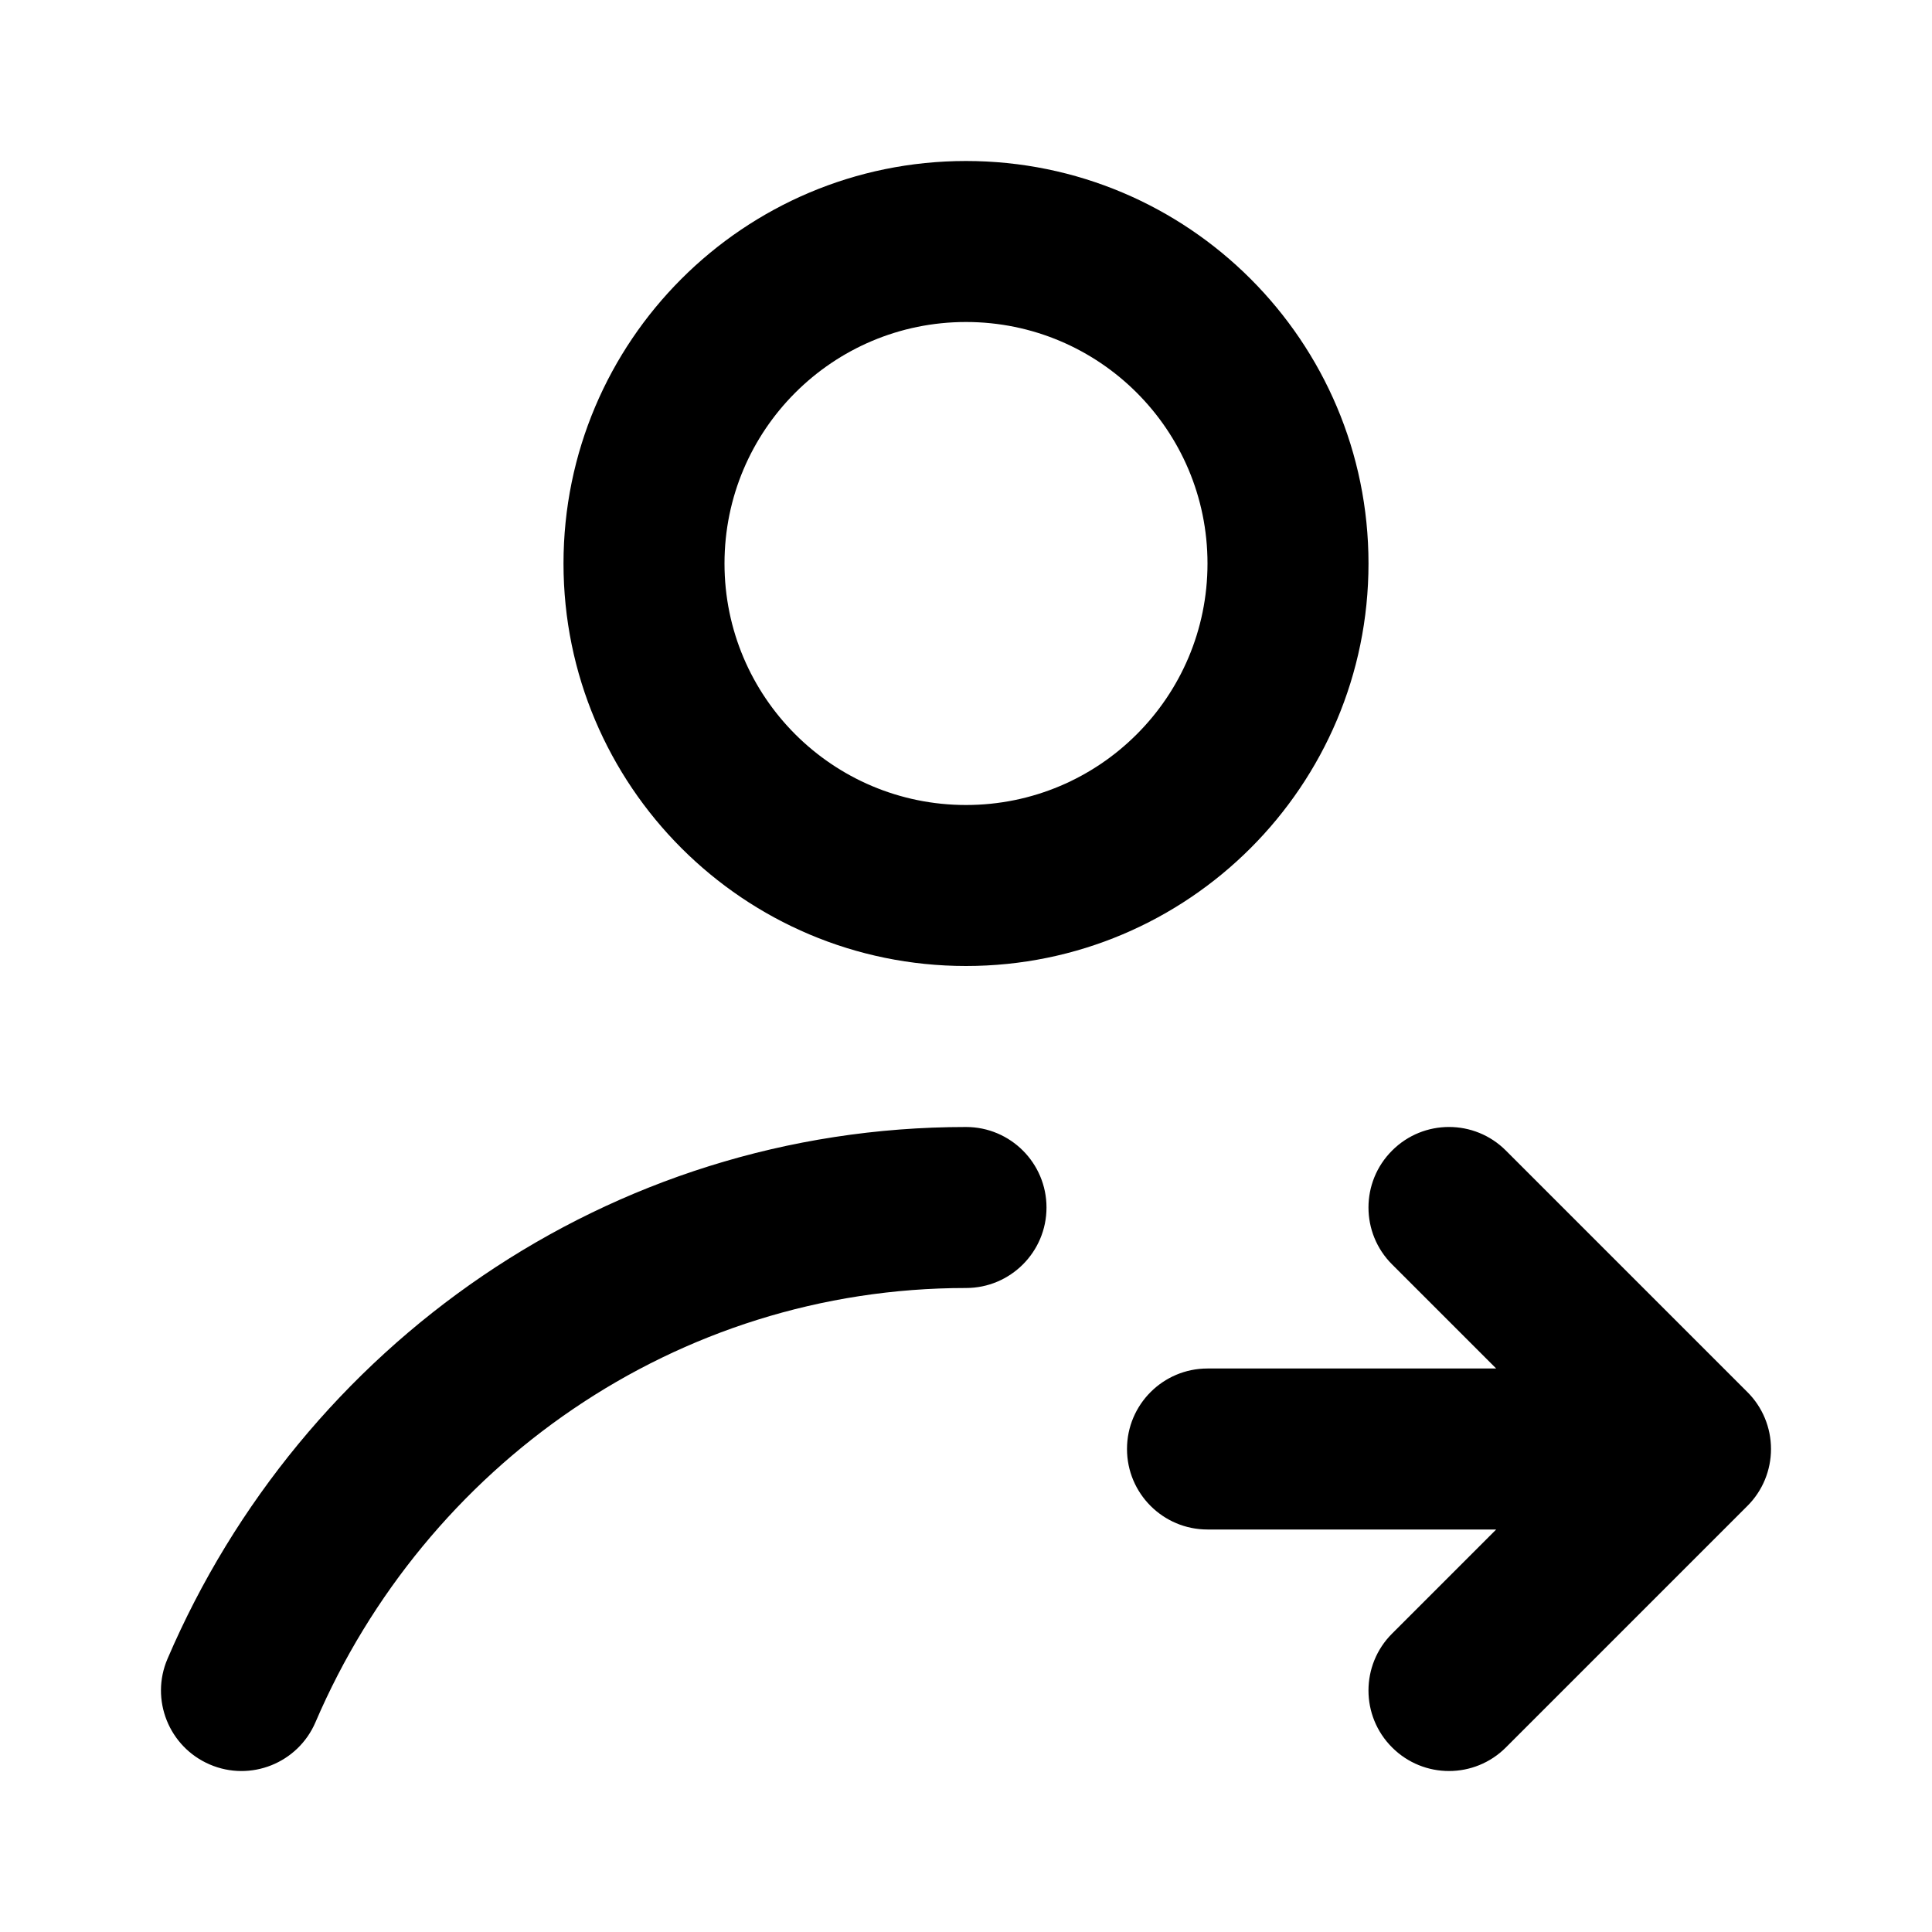<svg width="24" height="24" viewBox="0 0 24 24" fill="none" xmlns="http://www.w3.org/2000/svg">
<g id="user-right">
<path id="icon" d="M2.081 20.606C1.863 21.113 2.098 21.701 2.606 21.919C3.113 22.137 3.701 21.902 3.919 21.394L2.081 20.606ZM12 16C12.552 16 13 15.552 13 15C13 14.448 12.552 14 12 14V16ZM15 17C14.448 17 14 17.448 14 18C14 18.552 14.448 19 15 19V17ZM21 18L21.707 18.707C21.895 18.52 22 18.265 22 18C22 17.735 21.895 17.48 21.707 17.293L21 18ZM18.707 14.293C18.317 13.902 17.683 13.902 17.293 14.293C16.902 14.683 16.902 15.317 17.293 15.707L18.707 14.293ZM17.293 20.293C16.902 20.683 16.902 21.317 17.293 21.707C17.683 22.098 18.317 22.098 18.707 21.707L17.293 20.293ZM15 7C15 8.657 13.657 10 12 10V12C14.761 12 17 9.761 17 7H15ZM12 10C10.343 10 9 8.657 9 7H7C7 9.761 9.239 12 12 12V10ZM9 7C9 5.343 10.343 4 12 4V2C9.239 2 7 4.239 7 7H9ZM12 4C13.657 4 15 5.343 15 7H17C17 4.239 14.761 2 12 2V4ZM3.919 21.394C5.285 18.209 8.397 16 12 16V14C7.552 14 3.744 16.727 2.081 20.606L3.919 21.394ZM15 19H21V17H15V19ZM17.293 15.707L20.293 18.707L21.707 17.293L18.707 14.293L17.293 15.707ZM20.293 17.293L17.293 20.293L18.707 21.707L21.707 18.707L20.293 17.293Z" fill="black"/>
</g>
</svg>
